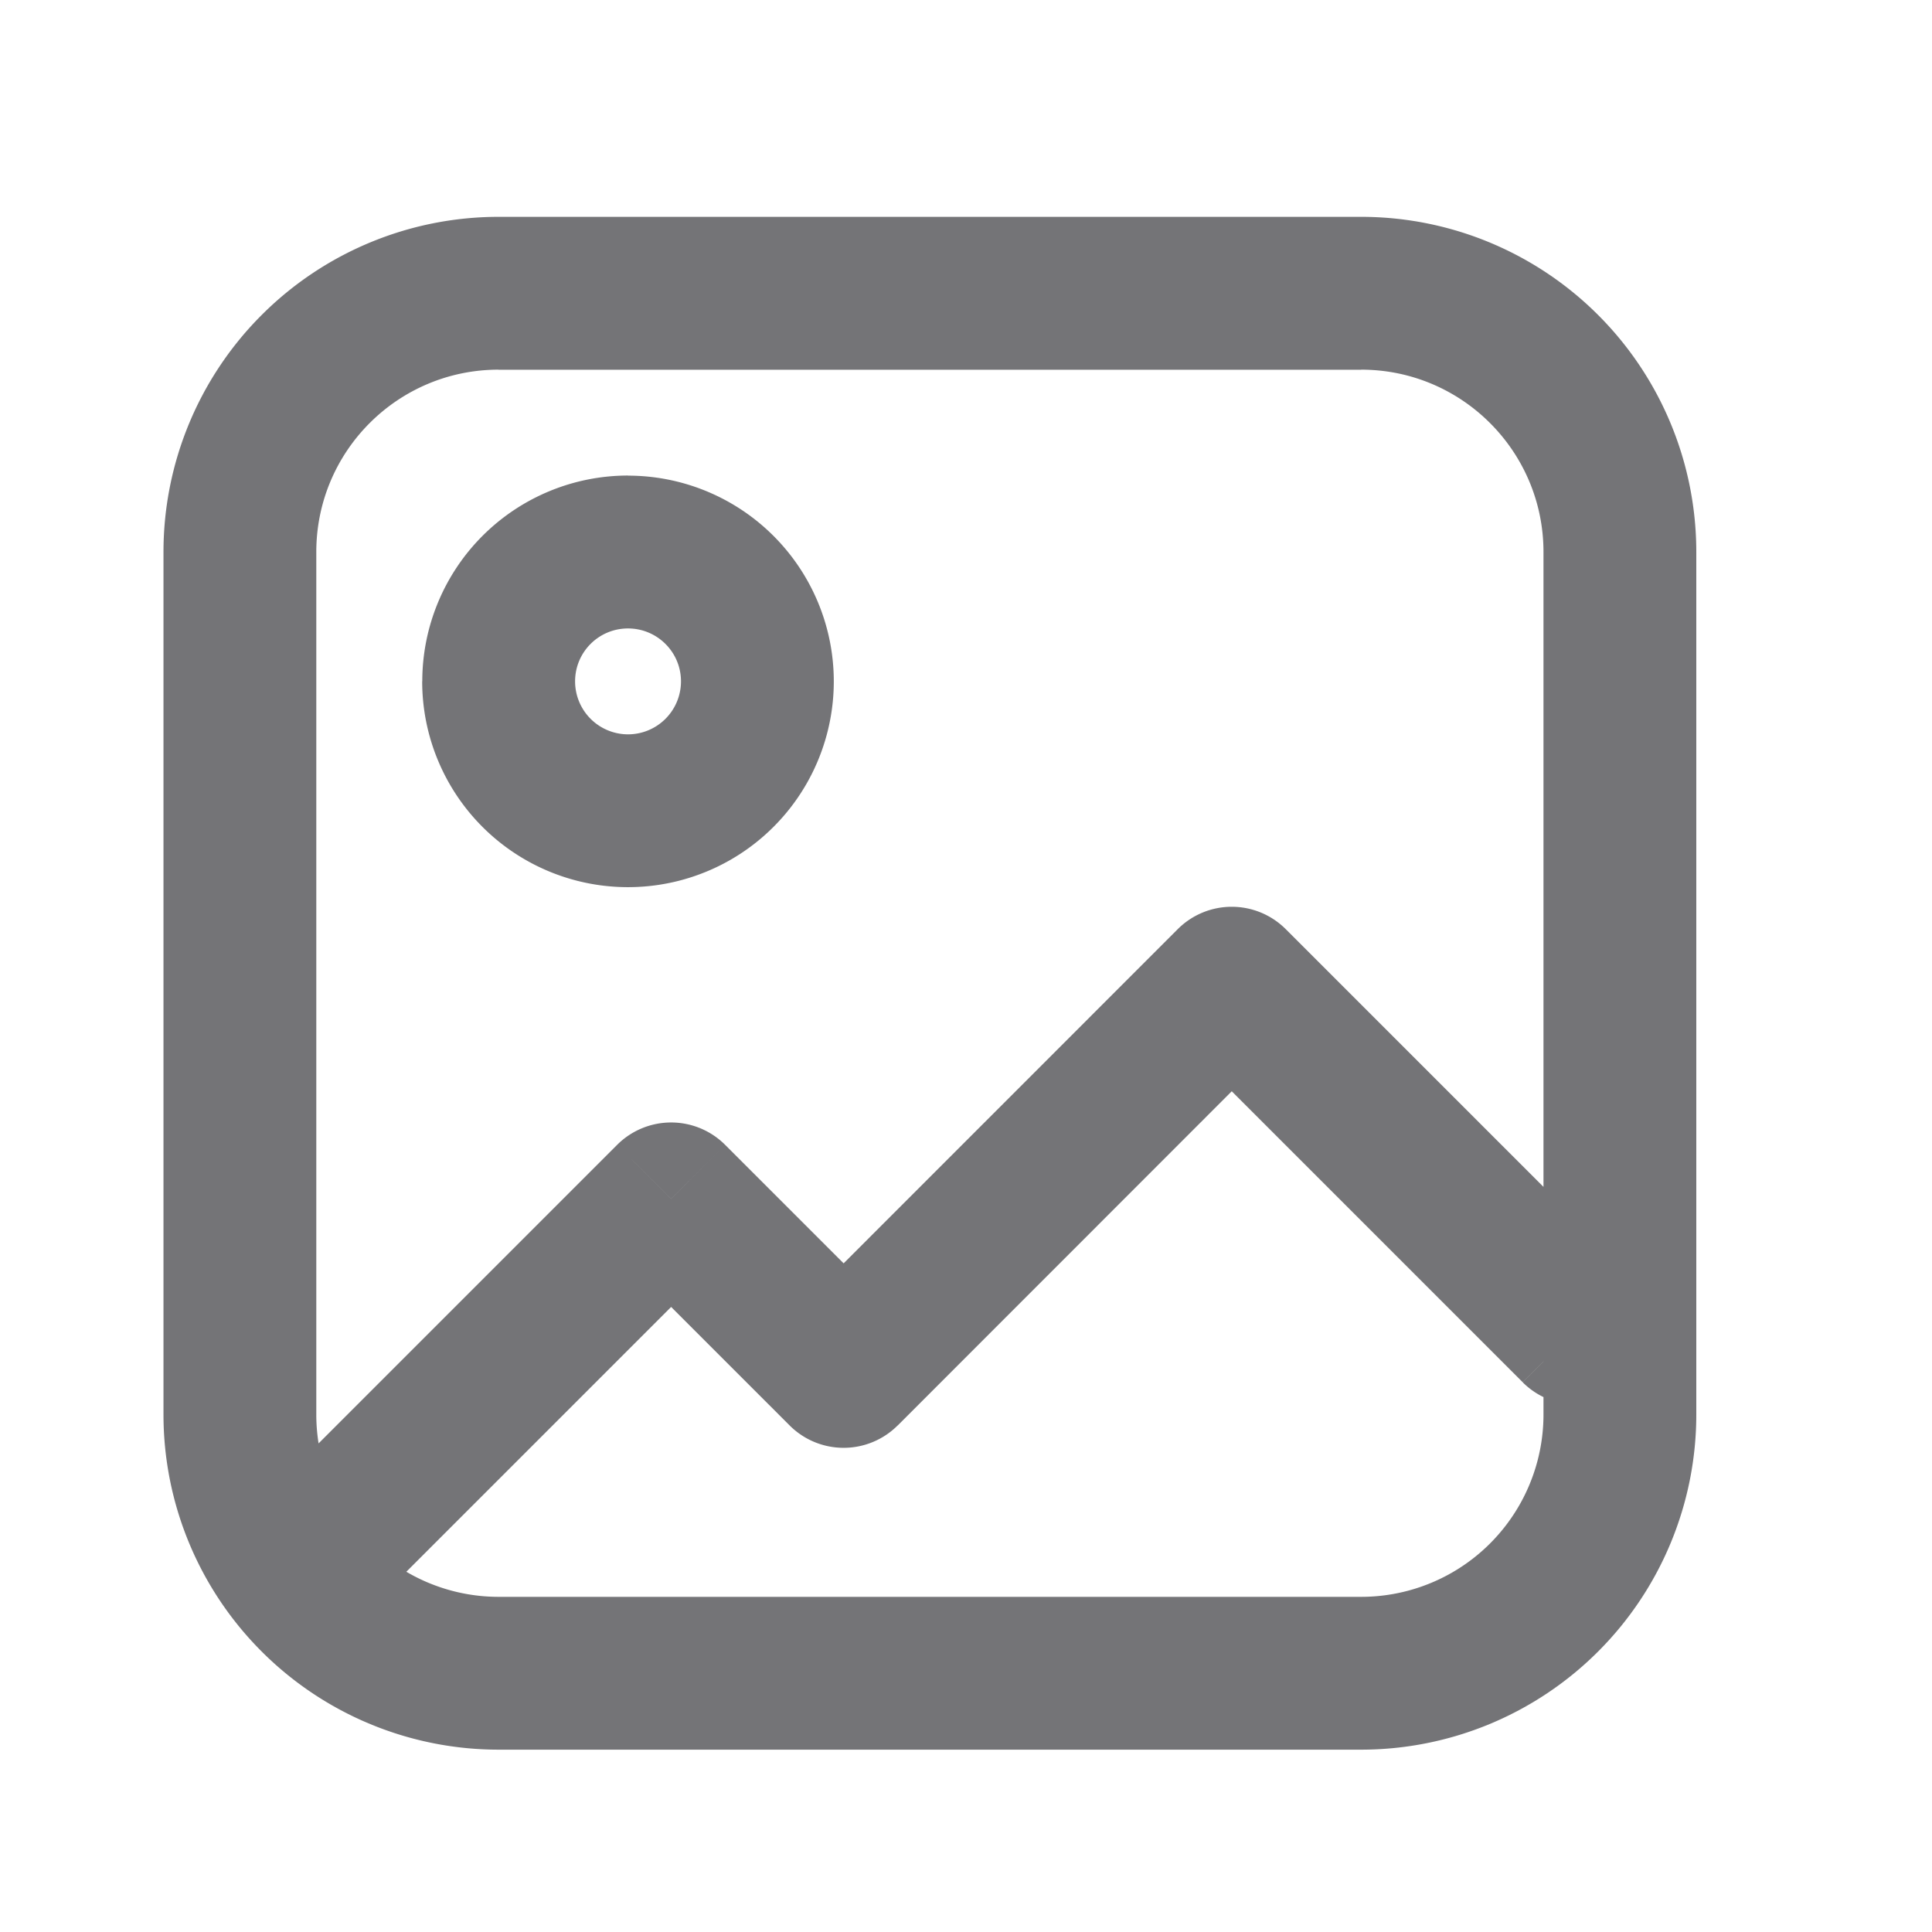 <svg width="21" height="21" viewBox="0 0 21 21" fill="none" xmlns="http://www.w3.org/2000/svg">
    <path d="M2.958 16.194a.83.83 0 0 0 1.174 1.175l-1.174-1.175zm4.337-3.163.587-.587a.83.83 0 0 0-1.174 0l.587.587zm1.875 1.875-.587.588a.83.83 0 0 0 1.174 0l-.587-.588zm4.219-4.219.587-.587a.83.83 0 0 0-1.175 0l.588.588zm3.162 4.338a.83.83 0 0 0 1.175-1.175l-1.175 1.175zM4.132 17.369l3.75-3.75-1.174-1.175-3.75 3.75 1.174 1.175zm2.576-3.75 1.875 1.875 1.174-1.175-1.875-1.875-1.174 1.175zm3.05 1.875 4.218-4.22-1.175-1.174-4.218 4.219 1.174 1.175zm3.043-4.22 3.75 3.75 1.175-1.174-3.75-3.75-1.175 1.175zM5.42 4.019h9.375V2.357H5.42v1.661zM16.777 6v9.375h1.661V6h-1.661zm-1.982 11.357H5.42v1.661h9.375v-1.661zM3.438 15.375V6H1.777v9.375h1.661zm1.982 1.982a1.982 1.982 0 0 1-1.982-1.982H1.777a3.643 3.643 0 0 0 3.643 3.643v-1.661zm11.357-1.982a1.982 1.982 0 0 1-1.982 1.982v1.661a3.643 3.643 0 0 0 3.643-3.643h-1.661zM14.795 4.018c1.094 0 1.982.888 1.982 1.982h1.661a3.643 3.643 0 0 0-3.643-3.643v1.661zM5.42 2.357A3.643 3.643 0 0 0 1.777 6h1.661c0-1.095.887-1.982 1.982-1.982V2.357zm1.982 5.05a.576.576 0 0 1-.576.575v1.661a2.237 2.237 0 0 0 2.237-2.237H7.402zm-.576.575a.576.576 0 0 1-.575-.576H4.589a2.237 2.237 0 0 0 2.237 2.237V7.982zm-.575-.576c0-.318.257-.575.575-.575V5.169A2.237 2.237 0 0 0 4.59 7.406h1.662zm.575-.575c.318 0 .576.257.576.575h1.661A2.237 2.237 0 0 0 6.826 5.17v1.662z" fill="#18181D" opacity=".6"/>
</svg>
